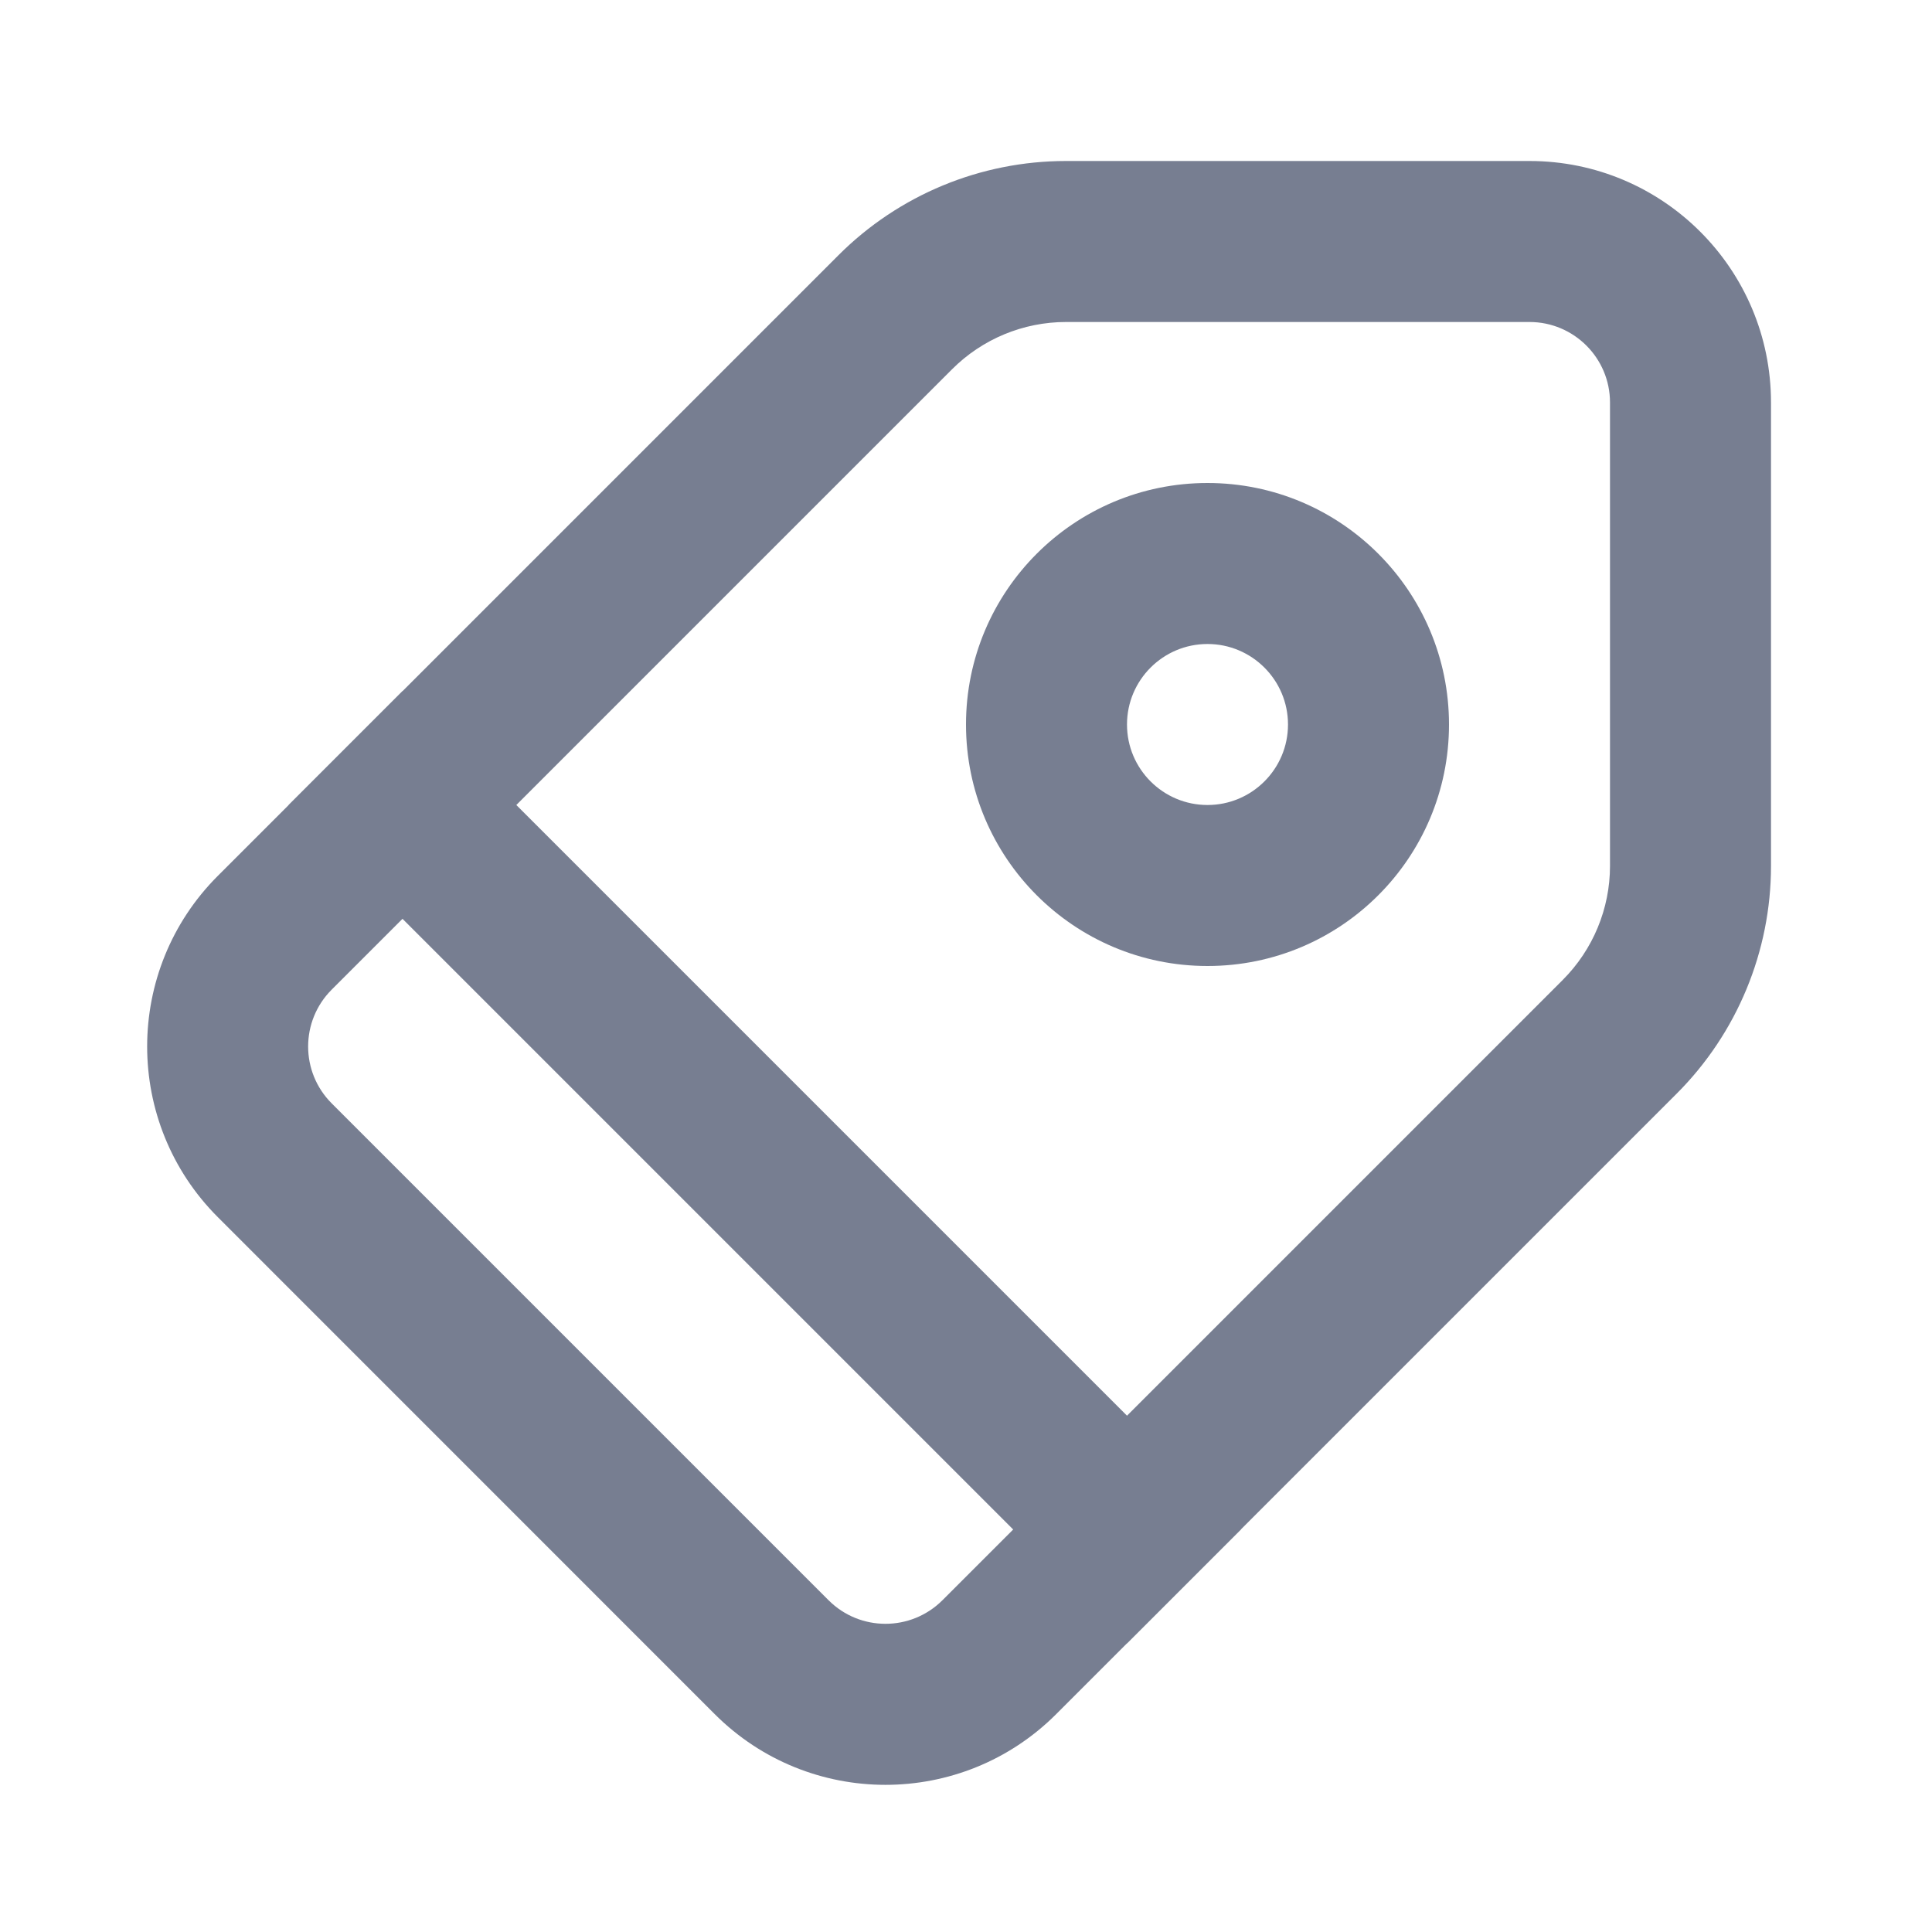 <svg width="24" height="24" viewBox="0 0 24 24" fill="none" xmlns="http://www.w3.org/2000/svg">
<path fill-rule="evenodd" clip-rule="evenodd" d="M10.414 3.172C11.164 2.421 12.181 2 13.242 2H19C20.657 2 22 3.343 22 5V10.757C22 11.818 21.578 12.836 20.828 13.586L13.121 21.293C11.949 22.465 10.05 22.465 8.878 21.293L2.707 15.121C1.535 13.95 1.535 12.05 2.707 10.879L10.414 3.172ZM13.242 4C12.712 4 12.203 4.211 11.828 4.586L4.121 12.293C3.73 12.683 3.73 13.317 4.121 13.707L10.293 19.879C10.683 20.269 11.316 20.269 11.707 19.879L19.414 12.172C19.789 11.796 20 11.288 20 10.757V5C20 4.448 19.552 4 19 4H13.242Z" fill="#777E91"/>
<path d="M3.586 10L5 8.586L15.414 19L14 20.414L3.586 10Z" fill="#777E91"/>
<path fill-rule="evenodd" clip-rule="evenodd" d="M15 10C15.552 10 16 9.552 16 9C16 8.448 15.552 8 15 8C14.448 8 14 8.448 14 9C14 9.552 14.448 10 15 10ZM15 12C16.657 12 18 10.657 18 9C18 7.343 16.657 6 15 6C13.343 6 12 7.343 12 9C12 10.657 13.343 12 15 12Z" fill="#777E91"/>
</svg>
